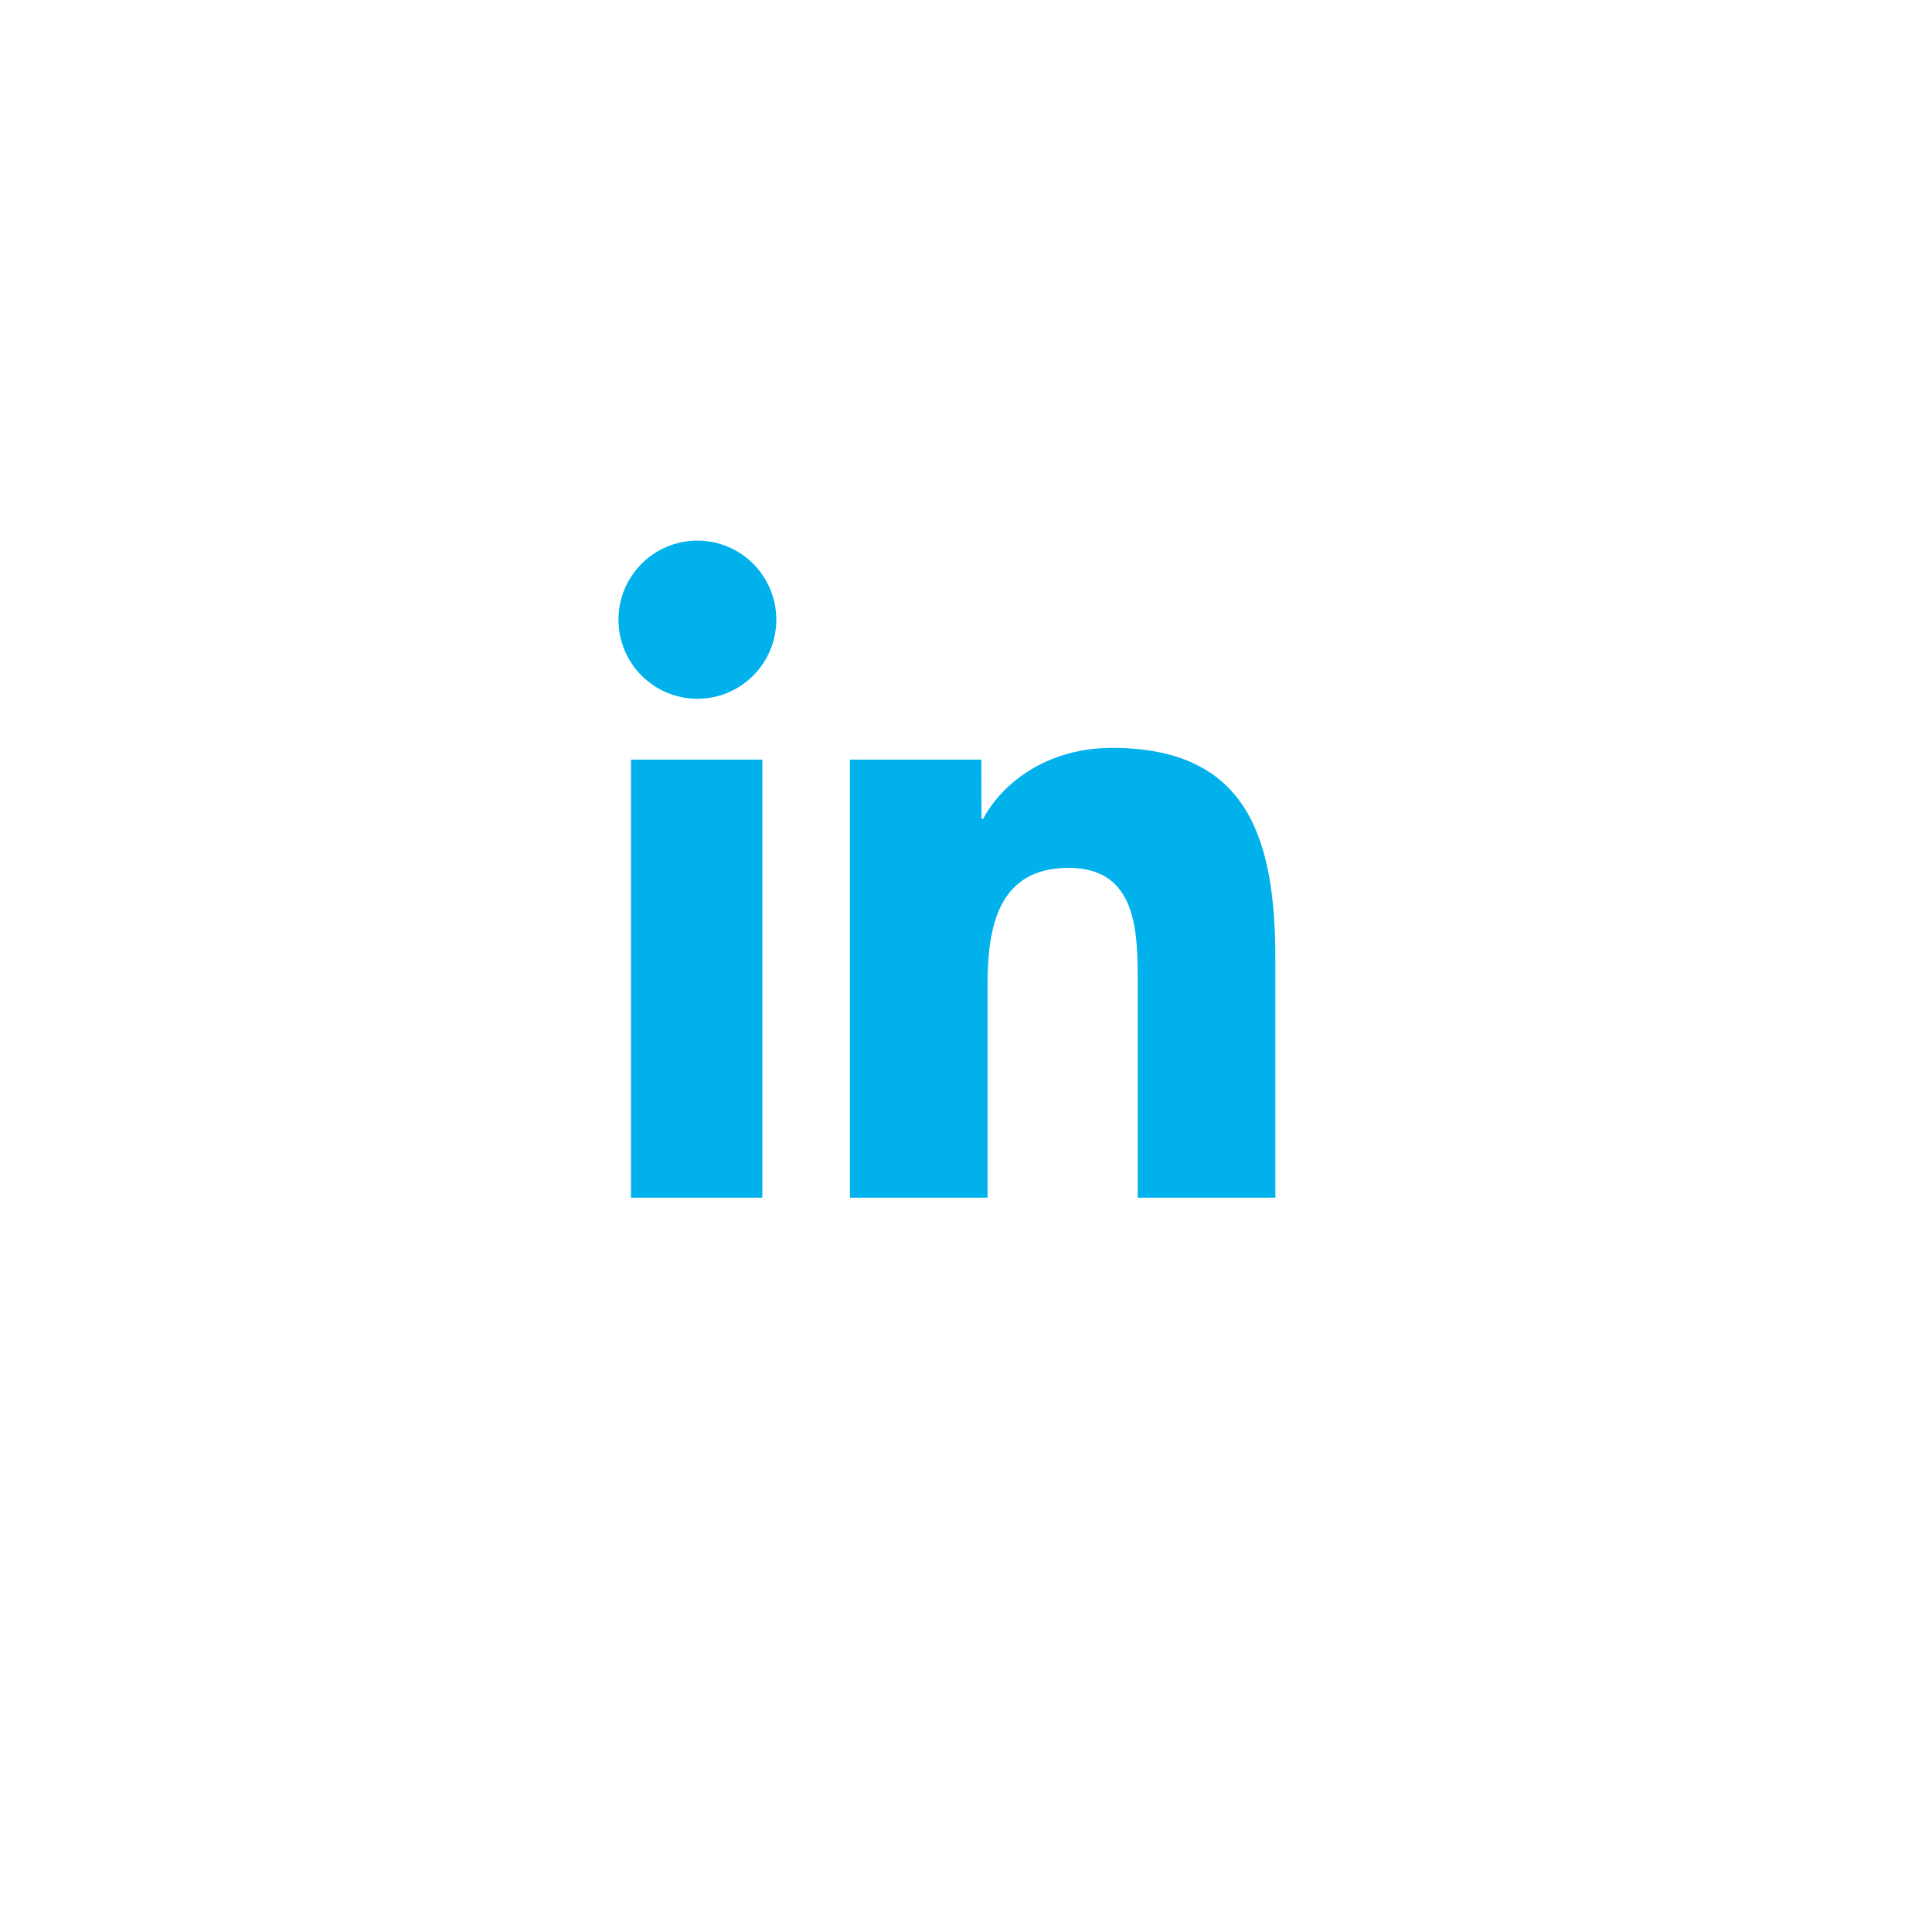 <svg xmlns="http://www.w3.org/2000/svg" xmlns:xlink="http://www.w3.org/1999/xlink" preserveAspectRatio="xMidYMid" width="50" height="50" viewBox="0 0 50 50">
  <defs>
    <style>

      .cls-3 {
        fill: #ffffff;
        filter: url(#drop-shadow-1);
      }

      .cls-4 {
        fill: #00b1eb;
        filter: url(#color-overlay-1);
      }
    </style>

    <filter id="drop-shadow-1" filterUnits="userSpaceOnUse">
      <feOffset in="SourceAlpha" dx="0" dy="2"/>
      <feGaussianBlur result="dropShadow" stdDeviation="2"/>
      <feFlood flood-color="#000000" flood-opacity="0.12"/>
      <feComposite operator="in" in2="dropShadow"/>
      <feComposite in="SourceGraphic" result="dropShadow"/>
    </filter>
    <filter id="color-overlay-1" filterUnits="userSpaceOnUse">
      <feFlood flood-color="#00badf" flood-opacity="1"/>
      <feComposite operator="in" in2="SourceGraphic"/>
      <feBlend mode="normal" in2="SourceGraphic" result="colorOverlay"/>
    </filter>
  </defs>
  <g id="social-linkedinsvg">
    <circle id="circle-1" class="cls-3" cx="24" cy="22" r="21"/>
    <path d="M29.444,30.996 C29.444,30.996 29.444,25.489 29.444,25.489 C29.444,24.172 29.461,22.460 27.655,22.460 C25.822,22.460 25.558,24.008 25.558,25.489 C25.558,25.489 25.558,30.996 25.558,30.996 C25.558,30.996 21.996,30.996 21.996,30.996 C21.996,30.996 21.996,19.659 21.996,19.659 C21.996,19.659 25.397,19.659 25.397,19.659 C25.397,19.659 25.399,21.189 25.399,21.189 C25.399,21.189 25.446,21.189 25.446,21.189 C25.917,20.296 27.066,19.355 28.780,19.355 C32.348,19.355 33.006,21.783 33.006,24.841 C33.006,24.841 33.006,30.996 33.006,30.996 C33.006,30.996 29.444,30.996 29.444,30.996 ZM18.050,18.084 C16.920,18.084 16.006,17.167 16.006,16.037 C16.006,14.908 16.920,13.991 18.049,13.991 C19.176,13.991 20.091,14.908 20.091,16.037 C20.091,17.167 19.176,18.084 18.050,18.084 ZM19.730,30.996 C19.730,30.996 16.330,30.996 16.330,30.996 C16.330,30.996 16.330,19.659 16.330,19.659 C16.330,19.659 19.730,19.659 19.730,19.659 C19.730,19.659 19.730,30.996 19.730,30.996 Z" id="path-1" class="cls-4" fill-rule="evenodd"/>
  </g>
</svg>
